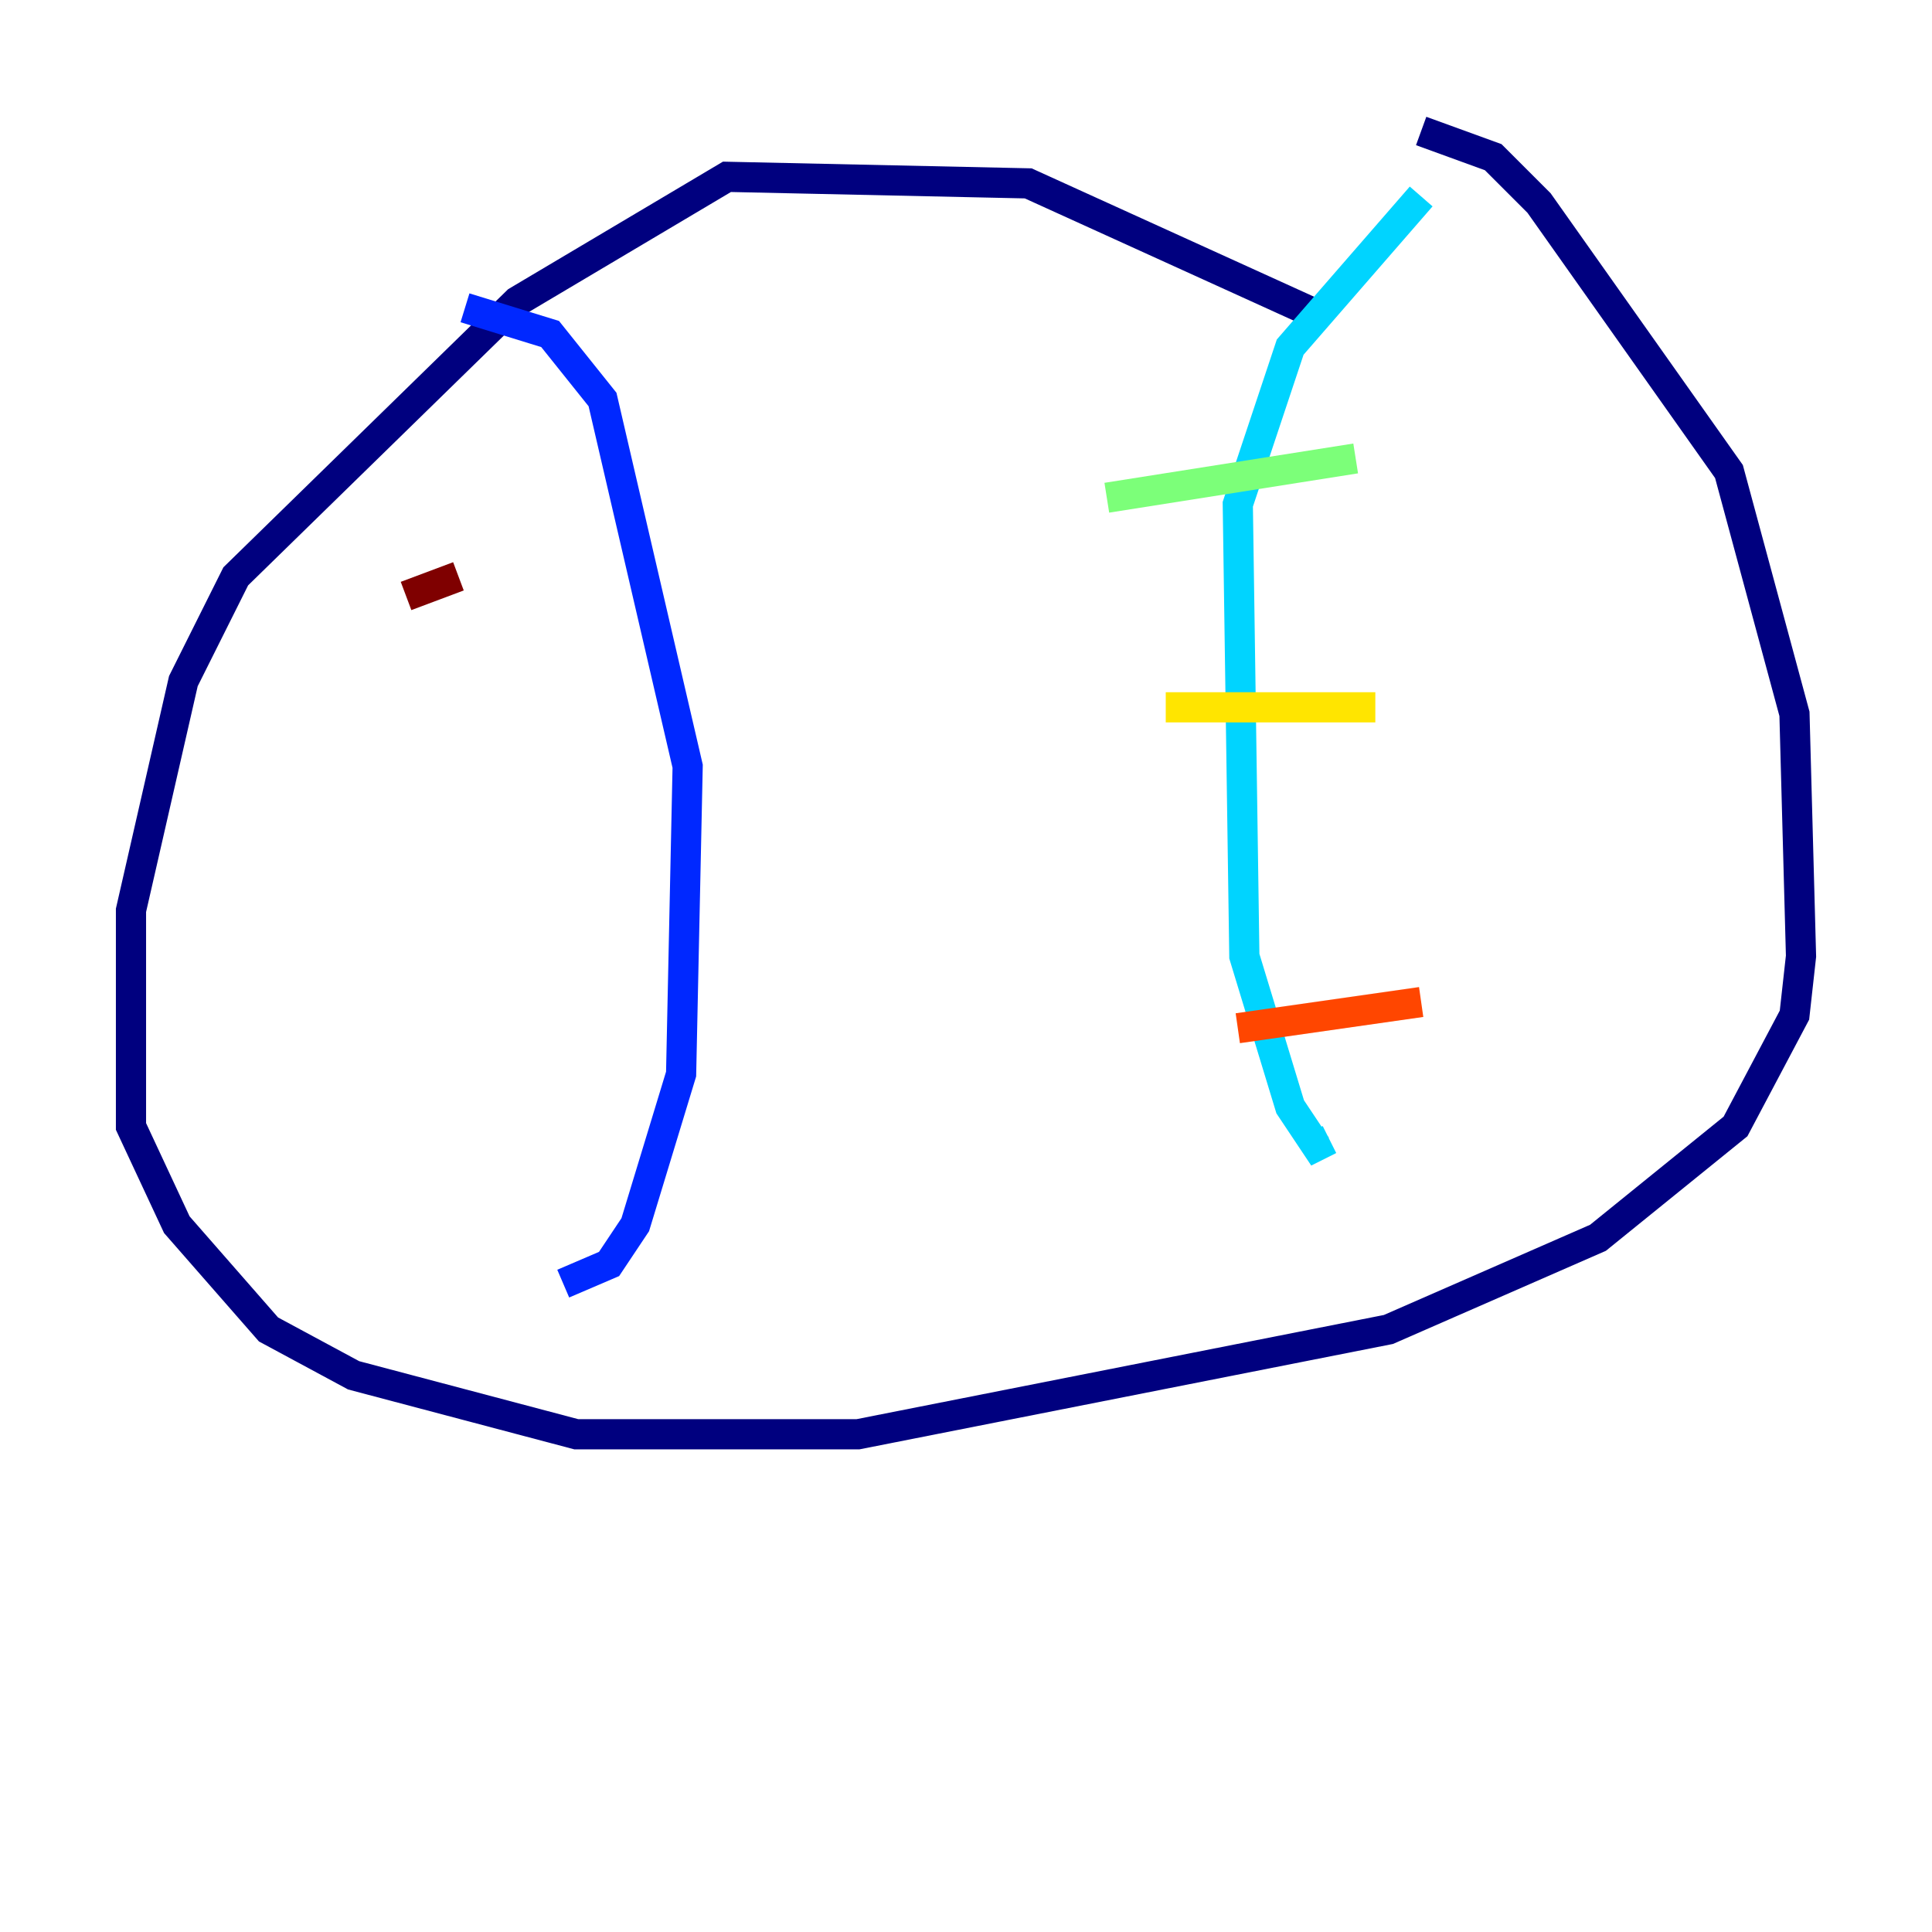 <?xml version="1.0" encoding="utf-8" ?>
<svg baseProfile="tiny" height="128" version="1.2" viewBox="0,0,128,128" width="128" xmlns="http://www.w3.org/2000/svg" xmlns:ev="http://www.w3.org/2001/xml-events" xmlns:xlink="http://www.w3.org/1999/xlink"><defs /><polyline fill="none" points="87.214,20.827 68.122,12.149 48.163,11.715 34.278,19.959 15.62,38.183 12.149,45.125 8.678,60.312 8.678,74.63 11.715,81.139 17.79,88.081 23.43,91.119 38.183,95.024 56.841,95.024 91.986,88.081 105.871,82.007 114.983,74.63 118.888,67.254 119.322,63.349 118.888,47.295 114.549,31.241 101.966,13.451 98.929,10.414 94.156,8.678" stroke="#00007f" stroke-width="2" /><polyline fill="none" points="30.807,20.393 36.447,22.129 39.919,26.468 45.559,50.766 45.125,71.159 42.088,81.139 40.352,83.742 37.315,85.044" stroke="#0028ff" stroke-width="2" /><polyline fill="none" points="94.156,13.017 85.478,22.997 82.007,33.41 82.441,63.349 85.478,73.329 87.214,75.932 88.081,75.498" stroke="#00d4ff" stroke-width="2" /><polyline fill="none" points="73.329,32.976 89.817,30.373" stroke="#7cff79" stroke-width="2" /><polyline fill="none" points="77.234,46.861 91.119,46.861" stroke="#ffe500" stroke-width="2" /><polyline fill="none" points="82.007,68.122 94.156,66.386" stroke="#ff4600" stroke-width="2" /><polyline fill="none" points="26.902,39.485 30.373,38.183" stroke="#7f0000" stroke-width="2" /></svg>